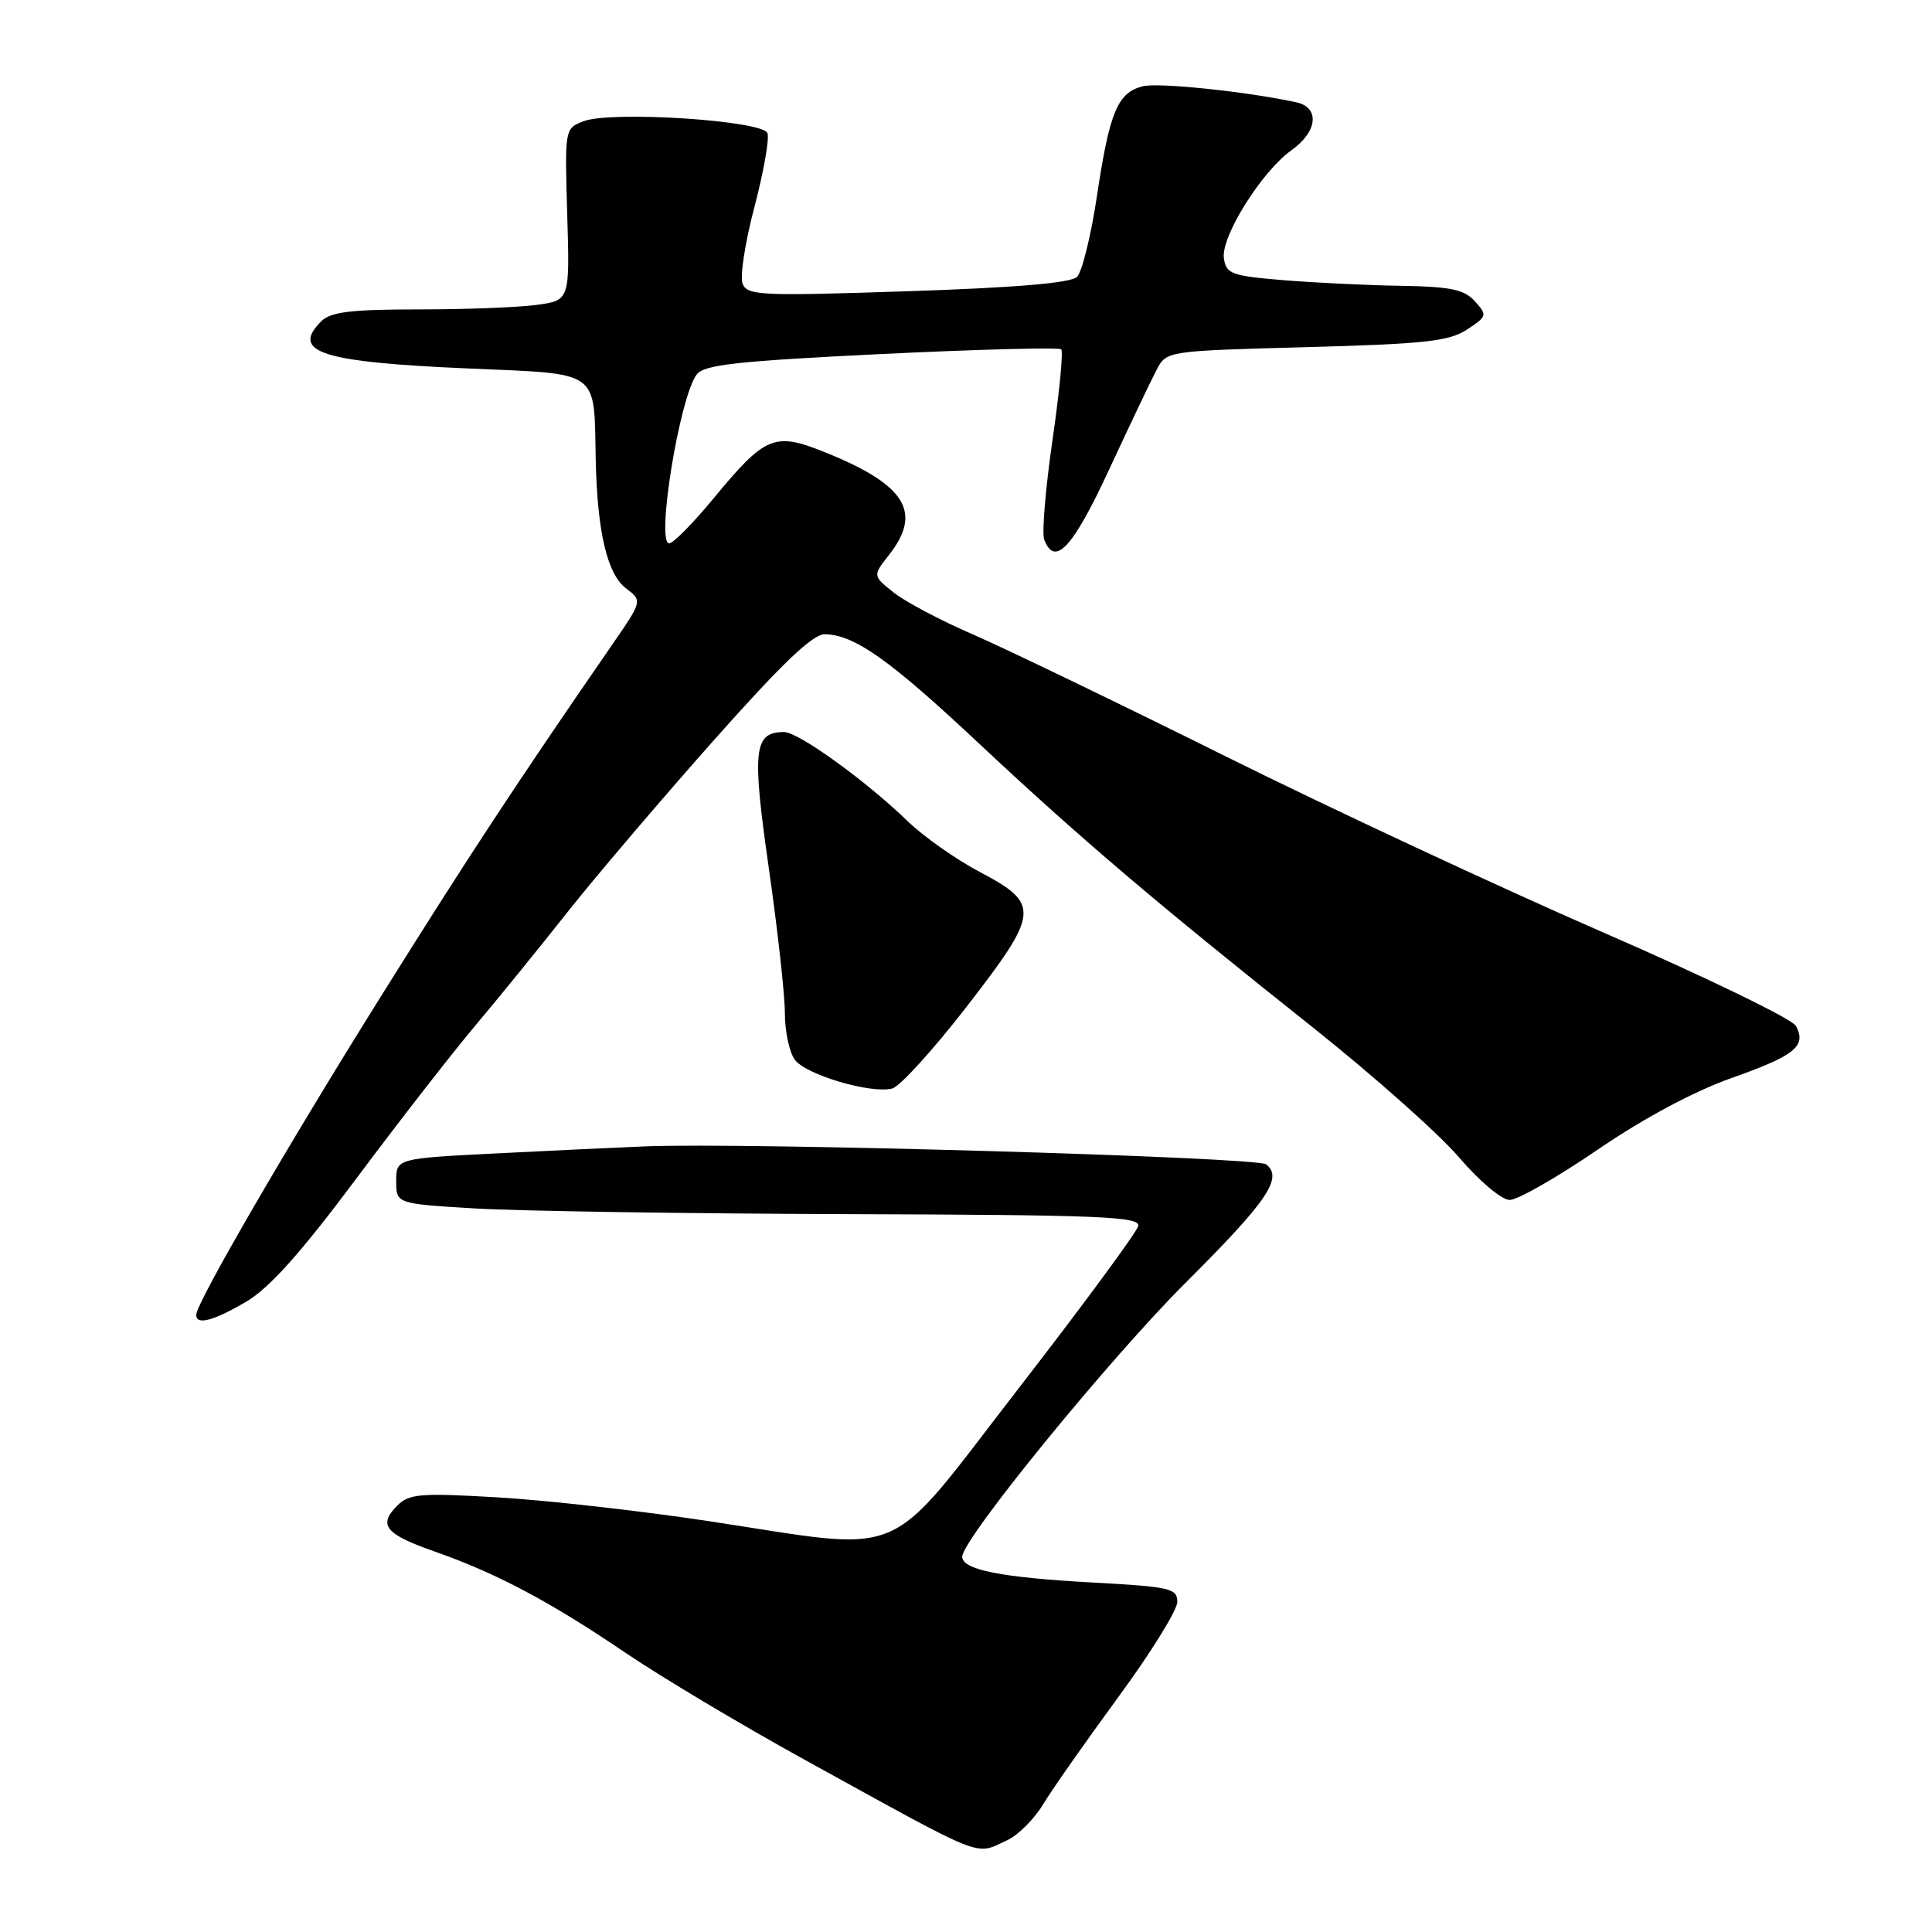 <?xml version="1.0" encoding="UTF-8" standalone="no"?>
<!DOCTYPE svg PUBLIC "-//W3C//DTD SVG 1.1//EN" "http://www.w3.org/Graphics/SVG/1.1/DTD/svg11.dtd" >
<svg xmlns="http://www.w3.org/2000/svg" xmlns:xlink="http://www.w3.org/1999/xlink" version="1.1" viewBox="0 0 256 256">
 <g >
 <path fill="currentColor"
d=" M 133.48 243.83 C 134.89 243.18 137.03 241.05 138.22 239.08 C 139.41 237.11 143.90 230.71 148.19 224.86 C 152.49 219.01 156.00 213.34 156.00 212.26 C 156.00 210.46 155.06 210.25 144.75 209.69 C 132.68 209.03 127.50 208.01 127.50 206.27 C 127.50 203.95 147.01 180.03 157.13 169.94 C 167.96 159.14 170.05 156.07 167.77 154.28 C 166.56 153.32 98.87 151.36 85.50 151.90 C 82.20 152.03 73.42 152.44 66.00 152.82 C 52.50 153.50 52.50 153.50 52.50 156.50 C 52.50 159.50 52.50 159.50 63.00 160.13 C 68.78 160.47 90.97 160.81 112.32 160.88 C 145.69 160.98 151.10 161.20 150.82 162.45 C 150.65 163.25 143.53 172.91 135.00 183.93 C 116.91 207.29 120.82 205.62 93.78 201.54 C 84.83 200.19 72.31 198.78 65.96 198.41 C 55.73 197.81 54.21 197.93 52.66 199.48 C 50.06 202.08 51.02 203.28 57.58 205.58 C 65.80 208.46 72.83 212.19 82.89 219.01 C 87.62 222.22 98.25 228.56 106.50 233.11 C 131.08 246.65 129.06 245.84 133.48 243.83 Z  M 32.61 172.49 C 35.67 170.70 39.84 166.04 47.16 156.24 C 52.80 148.68 59.91 139.54 62.96 135.92 C 66.01 132.30 71.49 125.55 75.15 120.92 C 78.80 116.29 87.49 106.09 94.44 98.25 C 103.63 87.90 107.70 84.01 109.30 84.04 C 113.24 84.12 117.86 87.39 129.78 98.57 C 143.09 111.04 153.22 119.66 174.02 136.19 C 182.00 142.54 190.70 150.27 193.34 153.37 C 196.05 156.53 198.98 159.00 200.05 159.00 C 201.09 159.00 206.34 156.00 211.71 152.33 C 217.80 148.17 224.47 144.60 229.42 142.85 C 237.85 139.87 239.40 138.62 237.97 135.94 C 237.48 135.02 225.92 129.42 212.29 123.49 C 198.65 117.55 176.03 107.00 162.00 100.02 C 147.97 93.05 133.05 85.86 128.84 84.03 C 124.62 82.21 119.93 79.72 118.40 78.50 C 115.63 76.29 115.63 76.29 117.81 73.51 C 122.24 67.88 120.01 64.26 109.47 59.99 C 102.62 57.21 101.46 57.67 94.55 66.04 C 91.84 69.32 89.20 72.00 88.67 72.00 C 86.90 72.00 90.04 52.66 92.31 49.63 C 93.29 48.32 97.59 47.85 116.80 46.91 C 129.62 46.29 140.34 46.01 140.62 46.29 C 140.90 46.57 140.38 52.01 139.45 58.39 C 138.53 64.76 138.04 70.65 138.36 71.49 C 139.77 75.17 142.13 72.63 146.95 62.25 C 149.69 56.34 152.53 50.38 153.26 49.00 C 154.57 46.50 154.58 46.50 173.08 46.00 C 188.78 45.58 192.02 45.22 194.38 43.67 C 197.05 41.92 197.10 41.76 195.43 39.92 C 194.01 38.35 192.20 37.98 185.60 37.87 C 181.14 37.80 174.12 37.46 170.00 37.12 C 163.16 36.55 162.47 36.30 162.17 34.21 C 161.77 31.36 167.17 22.73 171.11 19.92 C 174.60 17.44 174.92 14.24 171.75 13.55 C 165.18 12.13 153.50 10.91 151.43 11.43 C 148.10 12.26 147.03 14.81 145.37 25.85 C 144.58 31.16 143.38 36.04 142.71 36.69 C 141.90 37.50 134.52 38.12 120.28 38.59 C 100.75 39.24 99.00 39.16 98.39 37.58 C 98.03 36.64 98.74 32.06 99.97 27.41 C 101.19 22.76 101.97 18.36 101.69 17.64 C 101.05 15.96 81.02 14.66 77.34 16.06 C 74.83 17.01 74.83 17.03 75.16 28.41 C 75.50 39.80 75.50 39.80 71.11 40.40 C 68.70 40.73 61.64 41.00 55.43 41.00 C 46.50 41.00 43.81 41.33 42.57 42.57 C 38.48 46.66 42.55 47.98 61.96 48.82 C 79.76 49.60 78.68 48.82 78.94 61.00 C 79.15 70.55 80.47 76.09 82.96 77.97 C 85.13 79.61 85.13 79.61 81.03 85.55 C 68.41 103.84 62.05 113.51 50.49 132.00 C 38.02 151.94 26.00 172.66 26.00 174.23 C 26.00 175.63 28.27 175.03 32.61 172.49 Z  M 128.10 133.37 C 137.77 120.88 137.88 119.79 129.79 115.52 C 126.65 113.86 122.38 110.85 120.29 108.83 C 114.72 103.44 105.80 97.00 103.90 97.00 C 99.88 97.00 99.62 99.29 101.86 114.96 C 103.04 123.16 104.00 131.84 104.00 134.25 C 104.00 136.65 104.59 139.43 105.32 140.42 C 106.78 142.42 115.42 144.97 118.24 144.23 C 119.24 143.96 123.68 139.08 128.10 133.37 Z "/>
</g>
</svg>